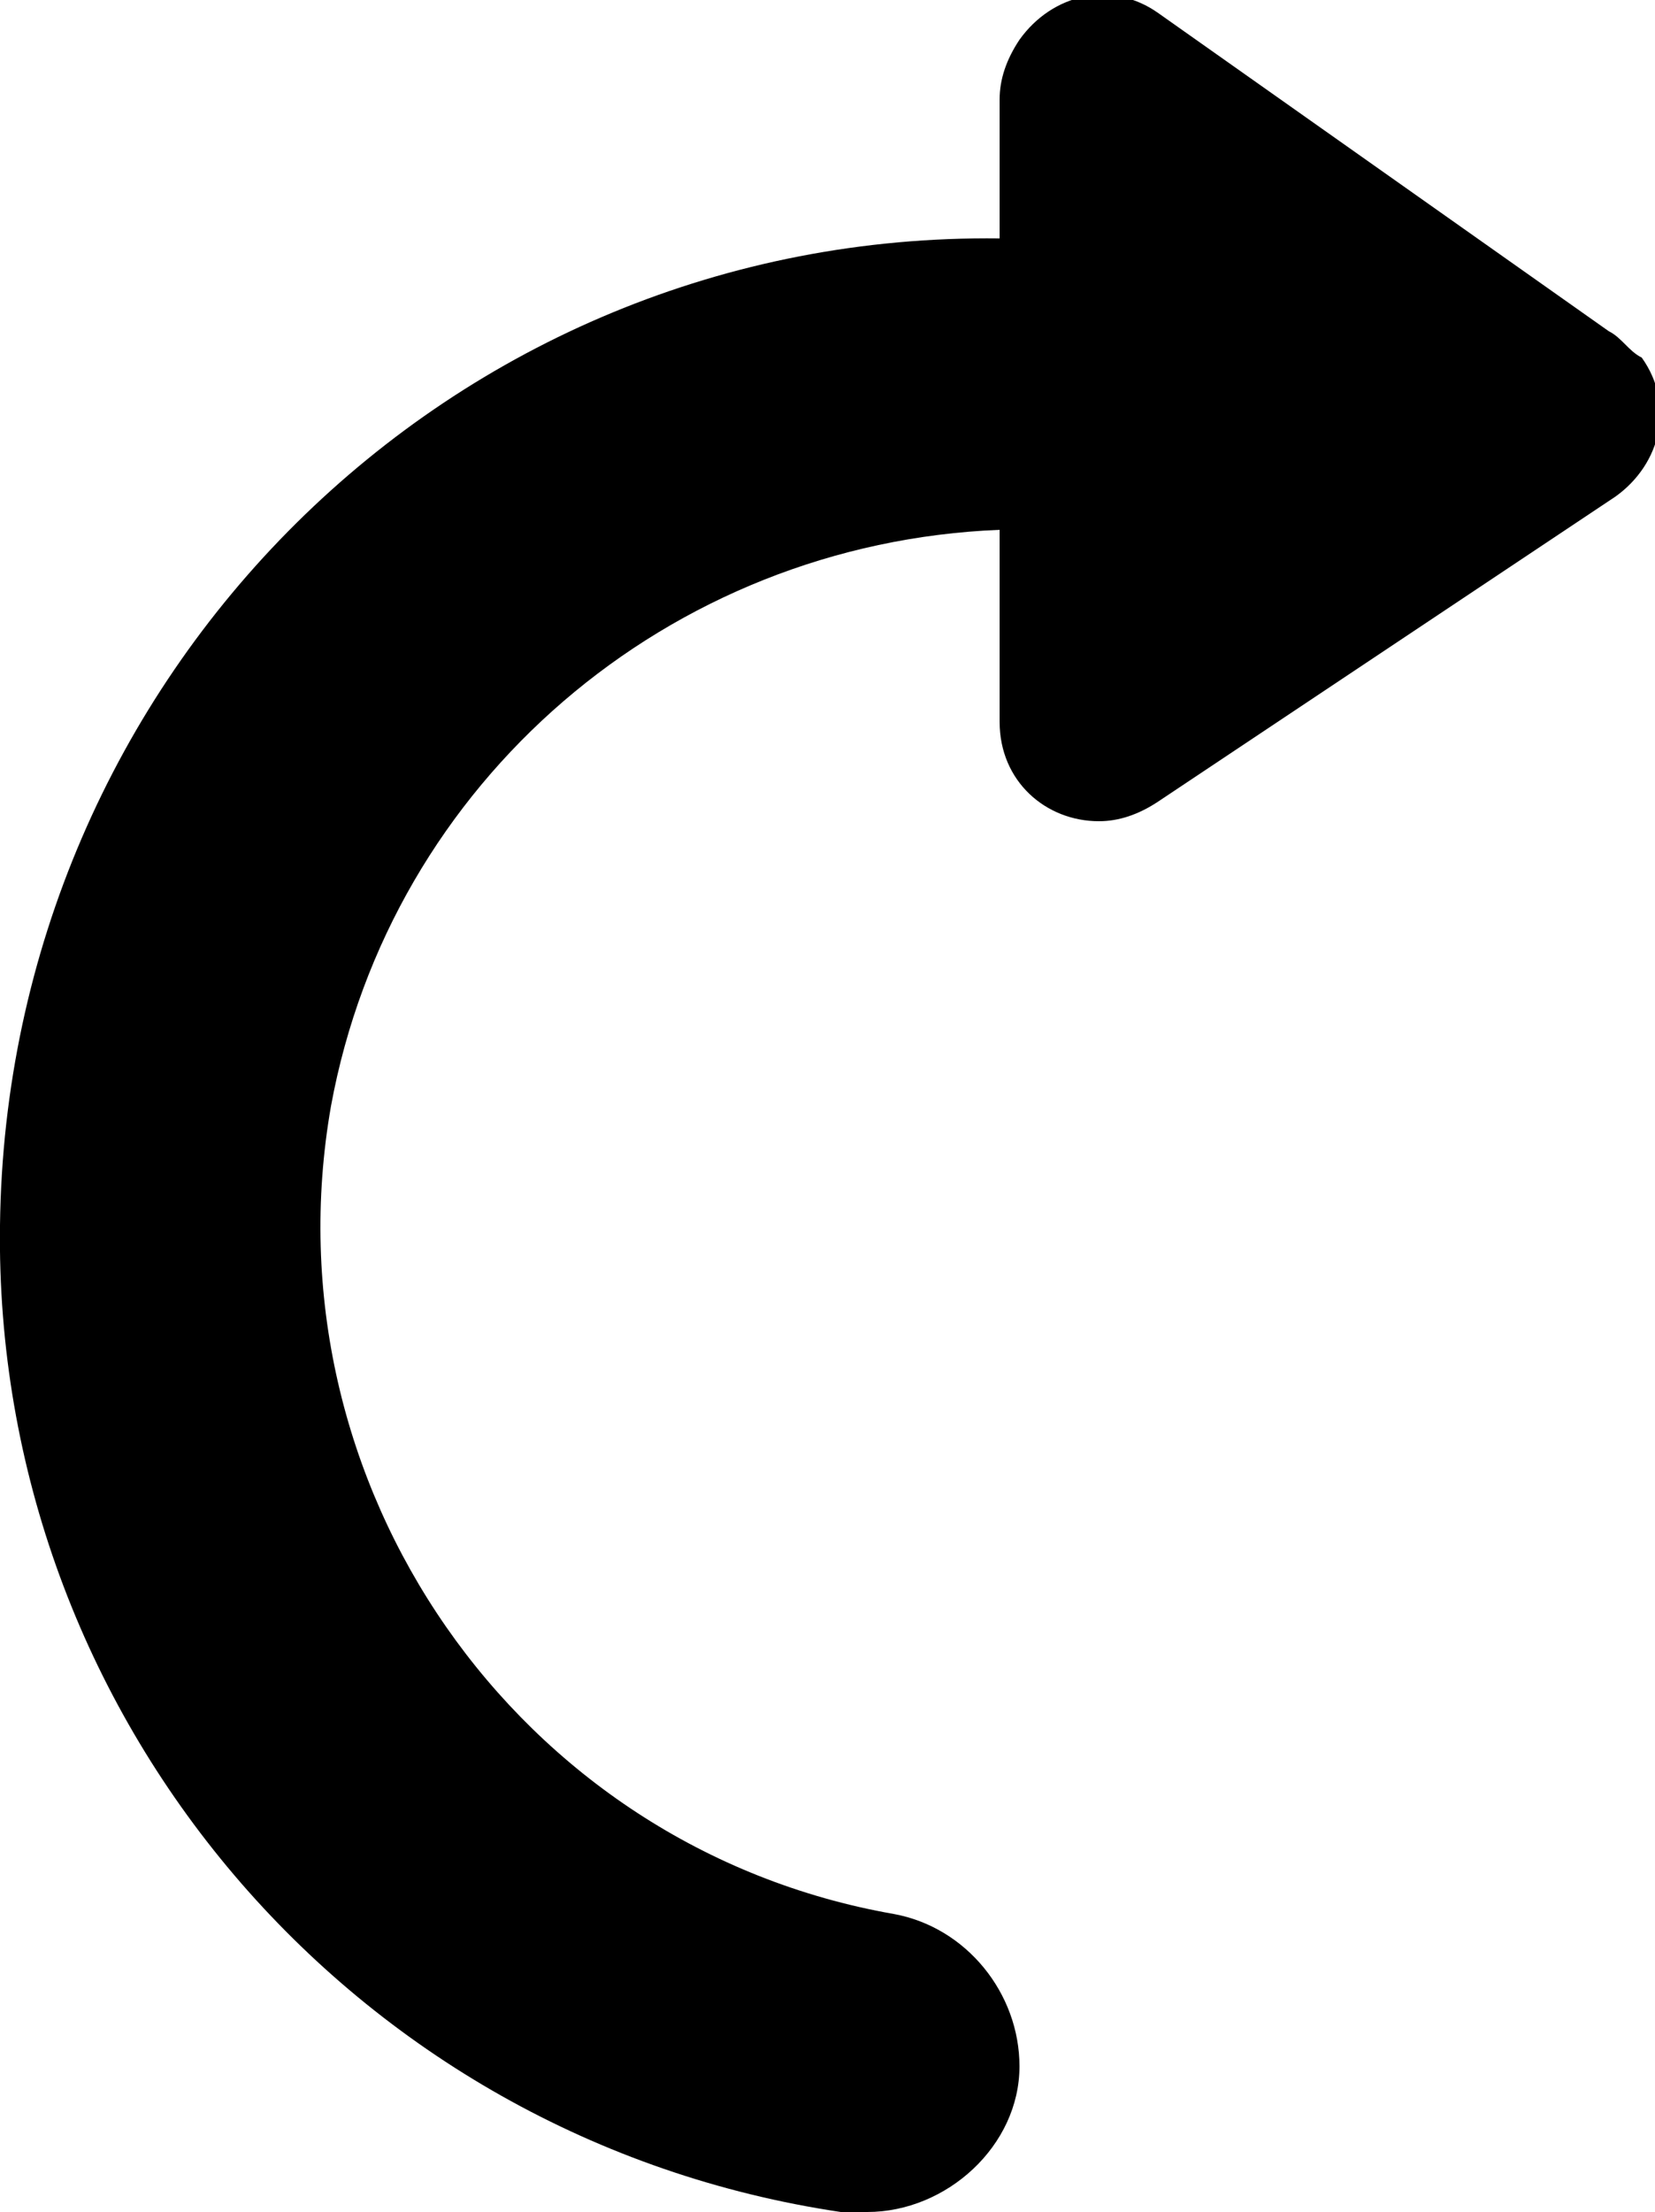 <?xml version="1.0" encoding="utf-8"?>
<svg version="1.1" xmlns="http://www.w3.org/2000/svg" xmlns:xlink="http://www.w3.org/1999/xlink" x="0px" y="0px"
	 viewBox="0 0 25 33.4" style="enable-background:new 0 0 25 33.4;" xml:space="preserve">
<title>Redo</title>
<path class="st0" d="M24.3,5l-6.8-4.8c-0.7-0.5-1.6-0.3-2.1,0.4c-0.2,0.3-0.3,0.6-0.3,0.9v2.1C6.8,3.5,0.1,10.2,0,18.5c-0.1,7.4,5.3,13.8,12.7,14.9c0.1,0,0.3,0,0.4,0c1.2,0,2.3-1,2.3-2.2c0-1.1-0.8-2.1-1.9-2.3C7.8,27.9,4,22.4,5,16.7c0.9-4.9,5.1-8.5,10.1-8.7v2.9c0,0.9,0.7,1.5,1.5,1.5c0.3,0,0.6-0.1,0.9-0.3l6.9-4.6c0.7-0.5,0.9-1.4,0.4-2.1C24.6,5.3,24.5,5.1,24.3,5z"/>
</svg>
